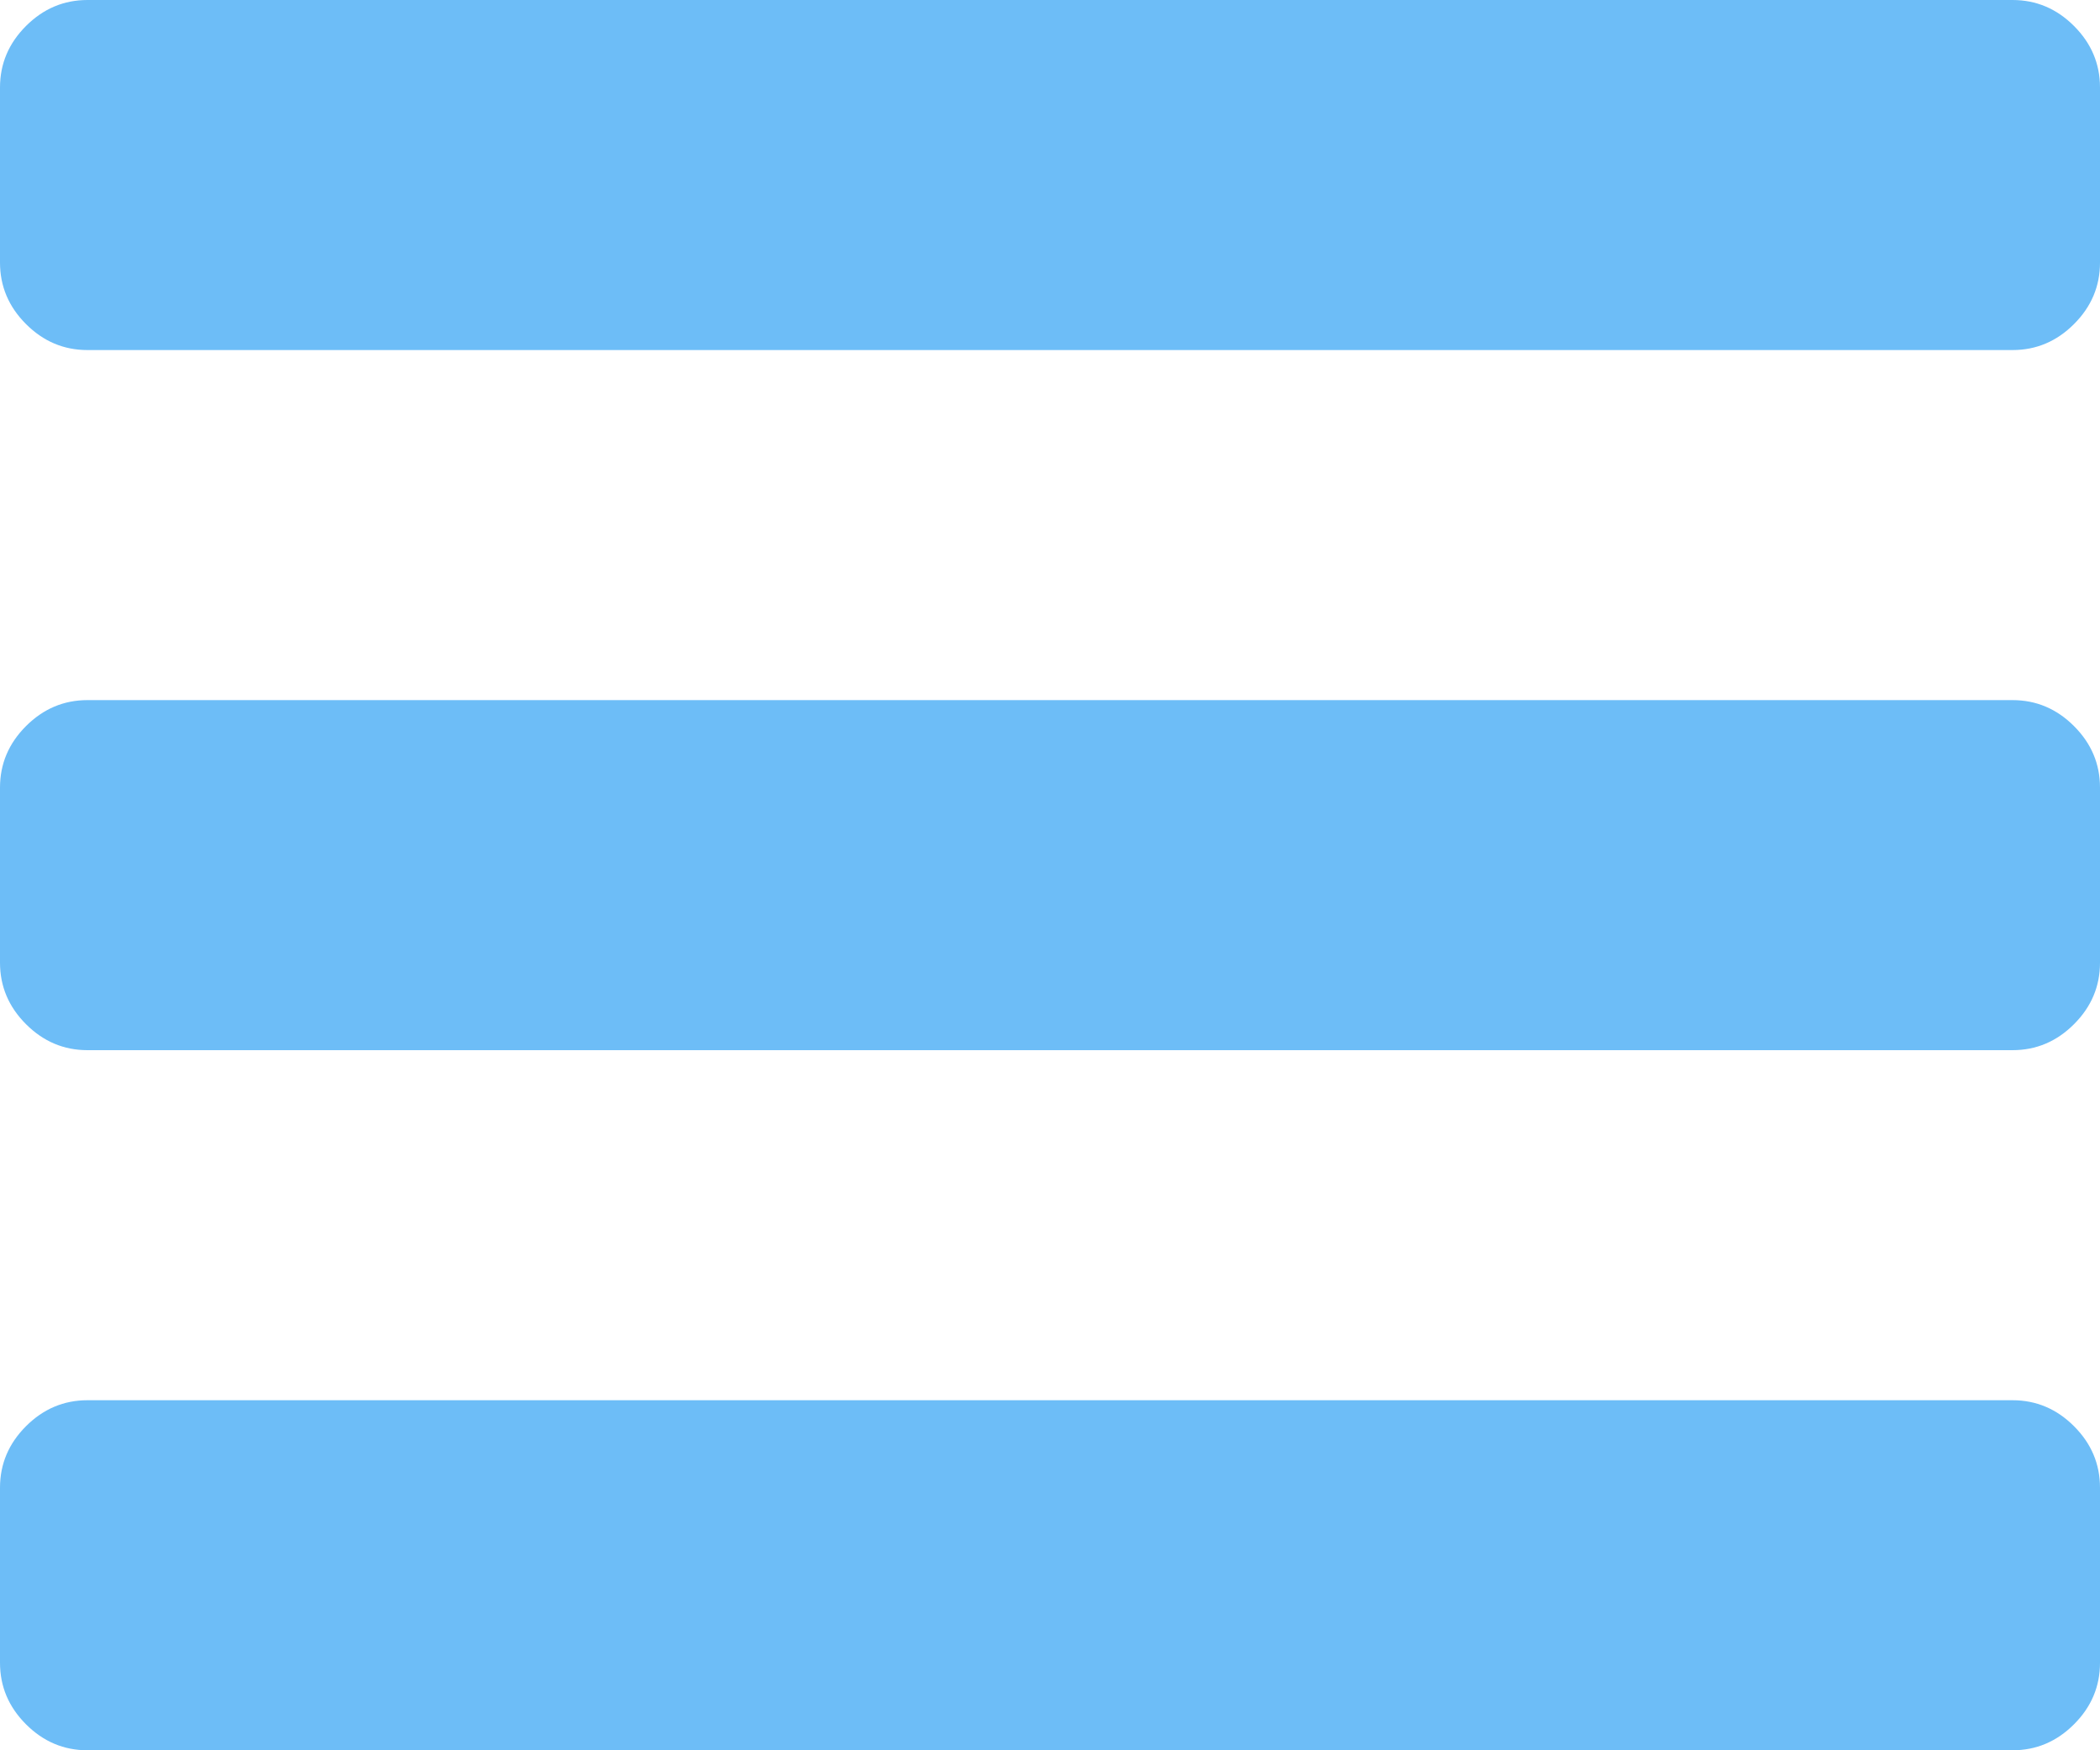﻿<?xml version="1.0" encoding="utf-8"?>
<svg version="1.1" xmlns:xlink="http://www.w3.org/1999/xlink" width="24px" height="20px" xmlns="http://www.w3.org/2000/svg">
  <g transform="matrix(1 0 0 1 -376 -48 )">
    <path d="M 23.703 16.297  C 23.901 16.495  24 16.729  24 17  L 24 19  C 24 19.271  23.901 19.505  23.703 19.703  C 23.505 19.901  23.271 20  23 20  L 1 20  C 0.729 20  0.495 19.901  0.297 19.703  C 0.099 19.505  0 19.271  0 19  L 0 17  C 0 16.729  0.099 16.495  0.297 16.297  C 0.495 16.099  0.729 16  1 16  L 23 16  C 23.271 16  23.505 16.099  23.703 16.297  Z M 23.703 8.297  C 23.901 8.495  24 8.729  24 9  L 24 11  C 24 11.271  23.901 11.505  23.703 11.703  C 23.505 11.901  23.271 12  23 12  L 1 12  C 0.729 12  0.495 11.901  0.297 11.703  C 0.099 11.505  0 11.271  0 11  L 0 9  C 0 8.729  0.099 8.495  0.297 8.297  C 0.495 8.099  0.729 8  1 8  L 23 8  C 23.271 8  23.505 8.099  23.703 8.297  Z M 23.703 0.297  C 23.901 0.495  24 0.729  24 1  L 24 3  C 24 3.271  23.901 3.505  23.703 3.703  C 23.505 3.901  23.271 4  23 4  L 1 4  C 0.729 4  0.495 3.901  0.297 3.703  C 0.099 3.505  0 3.271  0 3  L 0 1  C 0 0.729  0.099 0.495  0.297 0.297  C 0.495 0.099  0.729 0  1 0  L 23 0  C 23.271 0  23.505 0.099  23.703 0.297  Z " fill-rule="nonzero" fill="#6dbdf7" stroke="none" transform="matrix(1 0 0 1 376 48 )" />
  </g>
</svg>